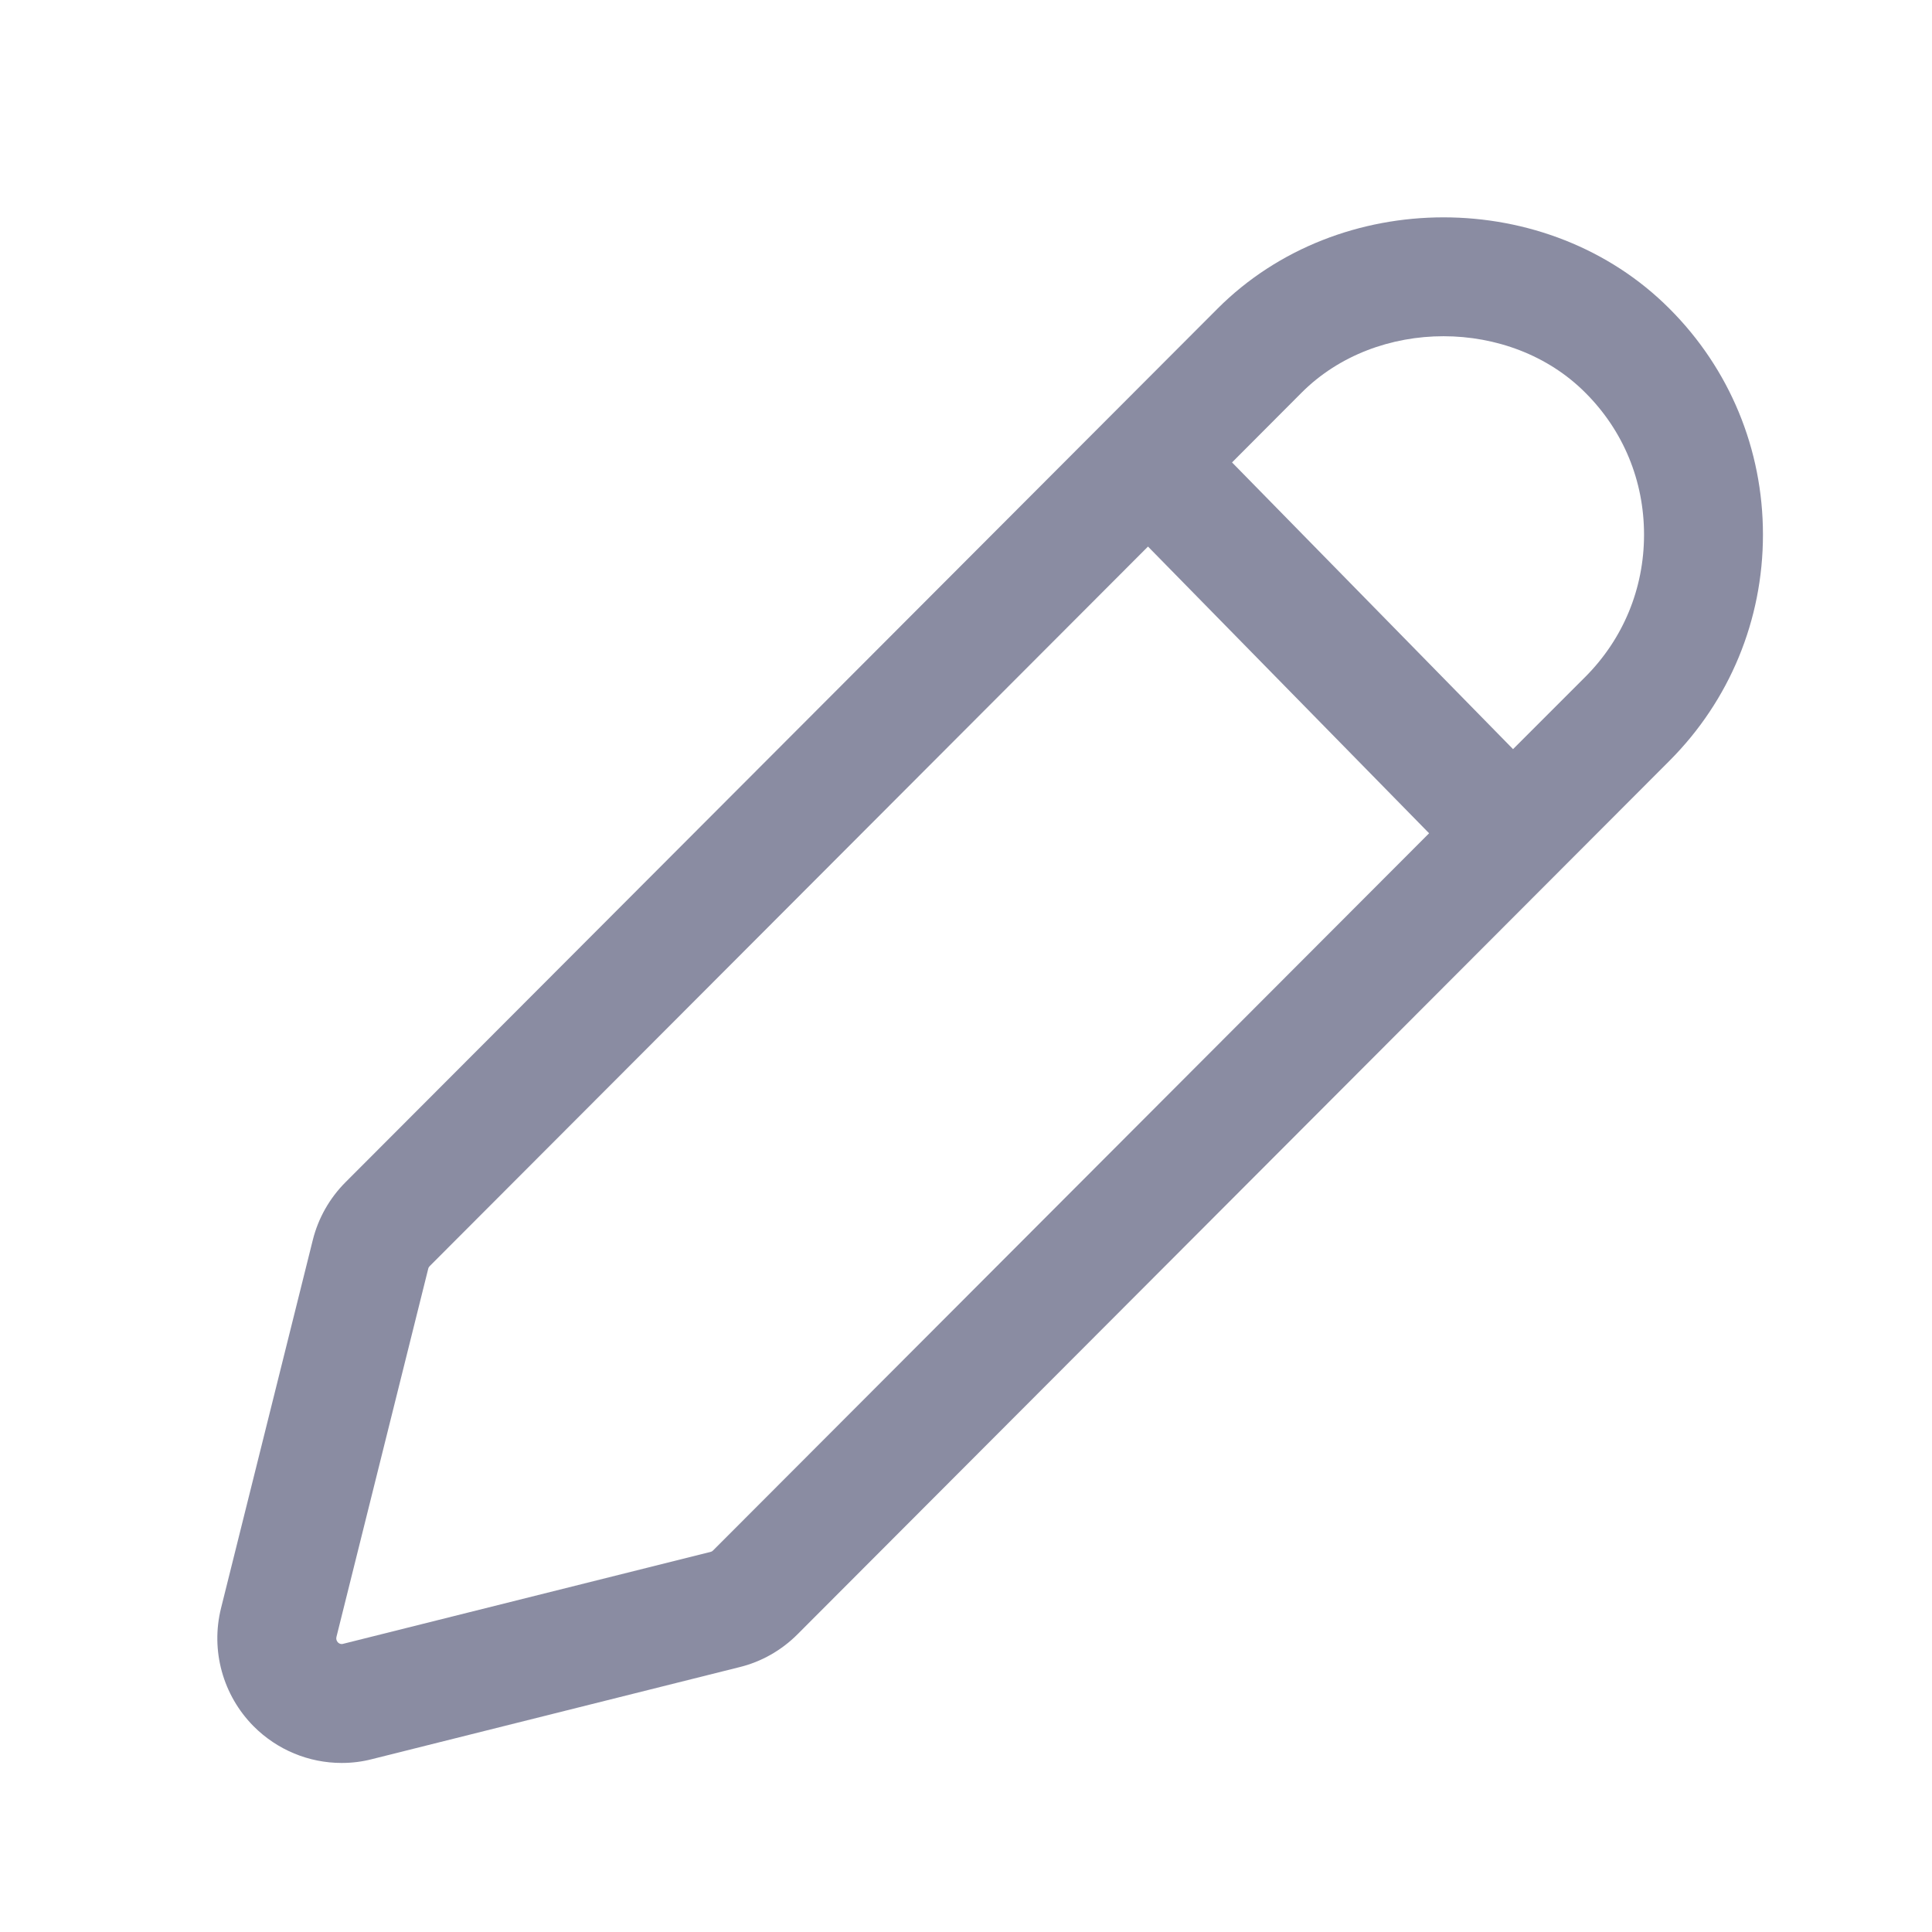 <svg width="20" height="20" viewBox="0 0 20 20" fill="none" xmlns="http://www.w3.org/2000/svg">
<path fill-rule="evenodd" clip-rule="evenodd" d="M17.282 7.876C17.905 7.252 18.25 6.418 18.25 5.535C18.25 4.651 17.906 3.819 17.282 3.195C16.025 1.935 13.862 1.935 12.604 3.195L3.577 12.238C3.412 12.403 3.294 12.611 3.238 12.837L2.288 16.648C2.179 17.086 2.307 17.549 2.625 17.87C2.869 18.115 3.197 18.25 3.537 18.25C3.644 18.25 3.749 18.237 3.853 18.21L7.656 17.258C7.881 17.203 8.089 17.085 8.255 16.919L17.282 7.876ZM13.475 4.064C14.252 3.286 15.635 3.286 16.411 4.065C16.805 4.458 17.019 4.977 17.019 5.535C17.019 6.092 16.804 6.613 16.411 7.007L15.663 7.755L12.754 4.787L13.475 4.064ZM11.884 5.658L14.794 8.626L7.383 16.049C7.376 16.057 7.367 16.062 7.36 16.064L3.551 17.017C3.545 17.019 3.542 17.019 3.537 17.019C3.523 17.019 3.509 17.013 3.498 17.002C3.484 16.988 3.477 16.965 3.483 16.945L4.433 13.134C4.435 13.124 4.441 13.114 4.448 13.107L11.884 5.658Z" fill="#8A8CA2"/>
</svg>
